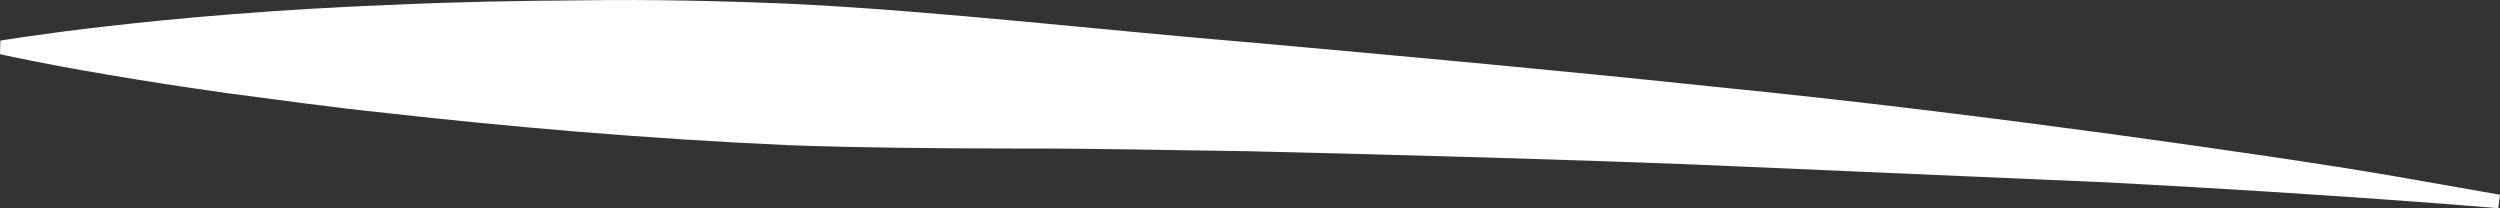 <svg version="1.1" id="图层_1" x="0px" y="0px" width="62.588px" height="5.212px" viewBox="0 0 62.588 5.212" enable-background="new 0 0 62.588 5.212" xml:space="preserve" xmlns="http://www.w3.org/2000/svg" xmlns:xlink="http://www.w3.org/1999/xlink" xmlns:xml="http://www.w3.org/XML/1998/namespace">
  <rect x="0" y="0" width="62.588" height="5.212" fill="#333333" stroke="none"/>
  <path fill="#FFFFFF" d="M62.588,4.875c0,0-0.967-0.17-2.658-0.466c-1.691-0.292-4.127-0.648-7.045-1.049
	c-2.92-0.394-6.332-0.828-9.996-1.191c-3.662-0.388-7.57-0.747-11.482-1.097C27.492,0.746,23.584,0.287,19.908,0.1
	c-1.838-0.078-3.617-0.117-5.305-0.092c-1.688,0.011-3.285,0.043-4.758,0.112C3.947,0.346,0.01,1.017,0.01,1.017L0,1.356
	c0,0,0.977,0.225,2.682,0.511C3.535,2.013,4.57,2.176,5.76,2.342c1.188,0.156,2.527,0.344,3.99,0.496
	c2.928,0.328,6.342,0.633,10.006,0.797c1.832,0.066,3.729,0.081,5.656,0.083c1.93-0.005,3.885,0.043,5.844,0.068
	c3.912,0.095,7.826,0.198,11.494,0.347c3.666,0.158,7.088,0.307,10.021,0.434c5.861,0.306,9.773,0.646,9.773,0.646L62.588,4.875z" class="color c1"/>
</svg>